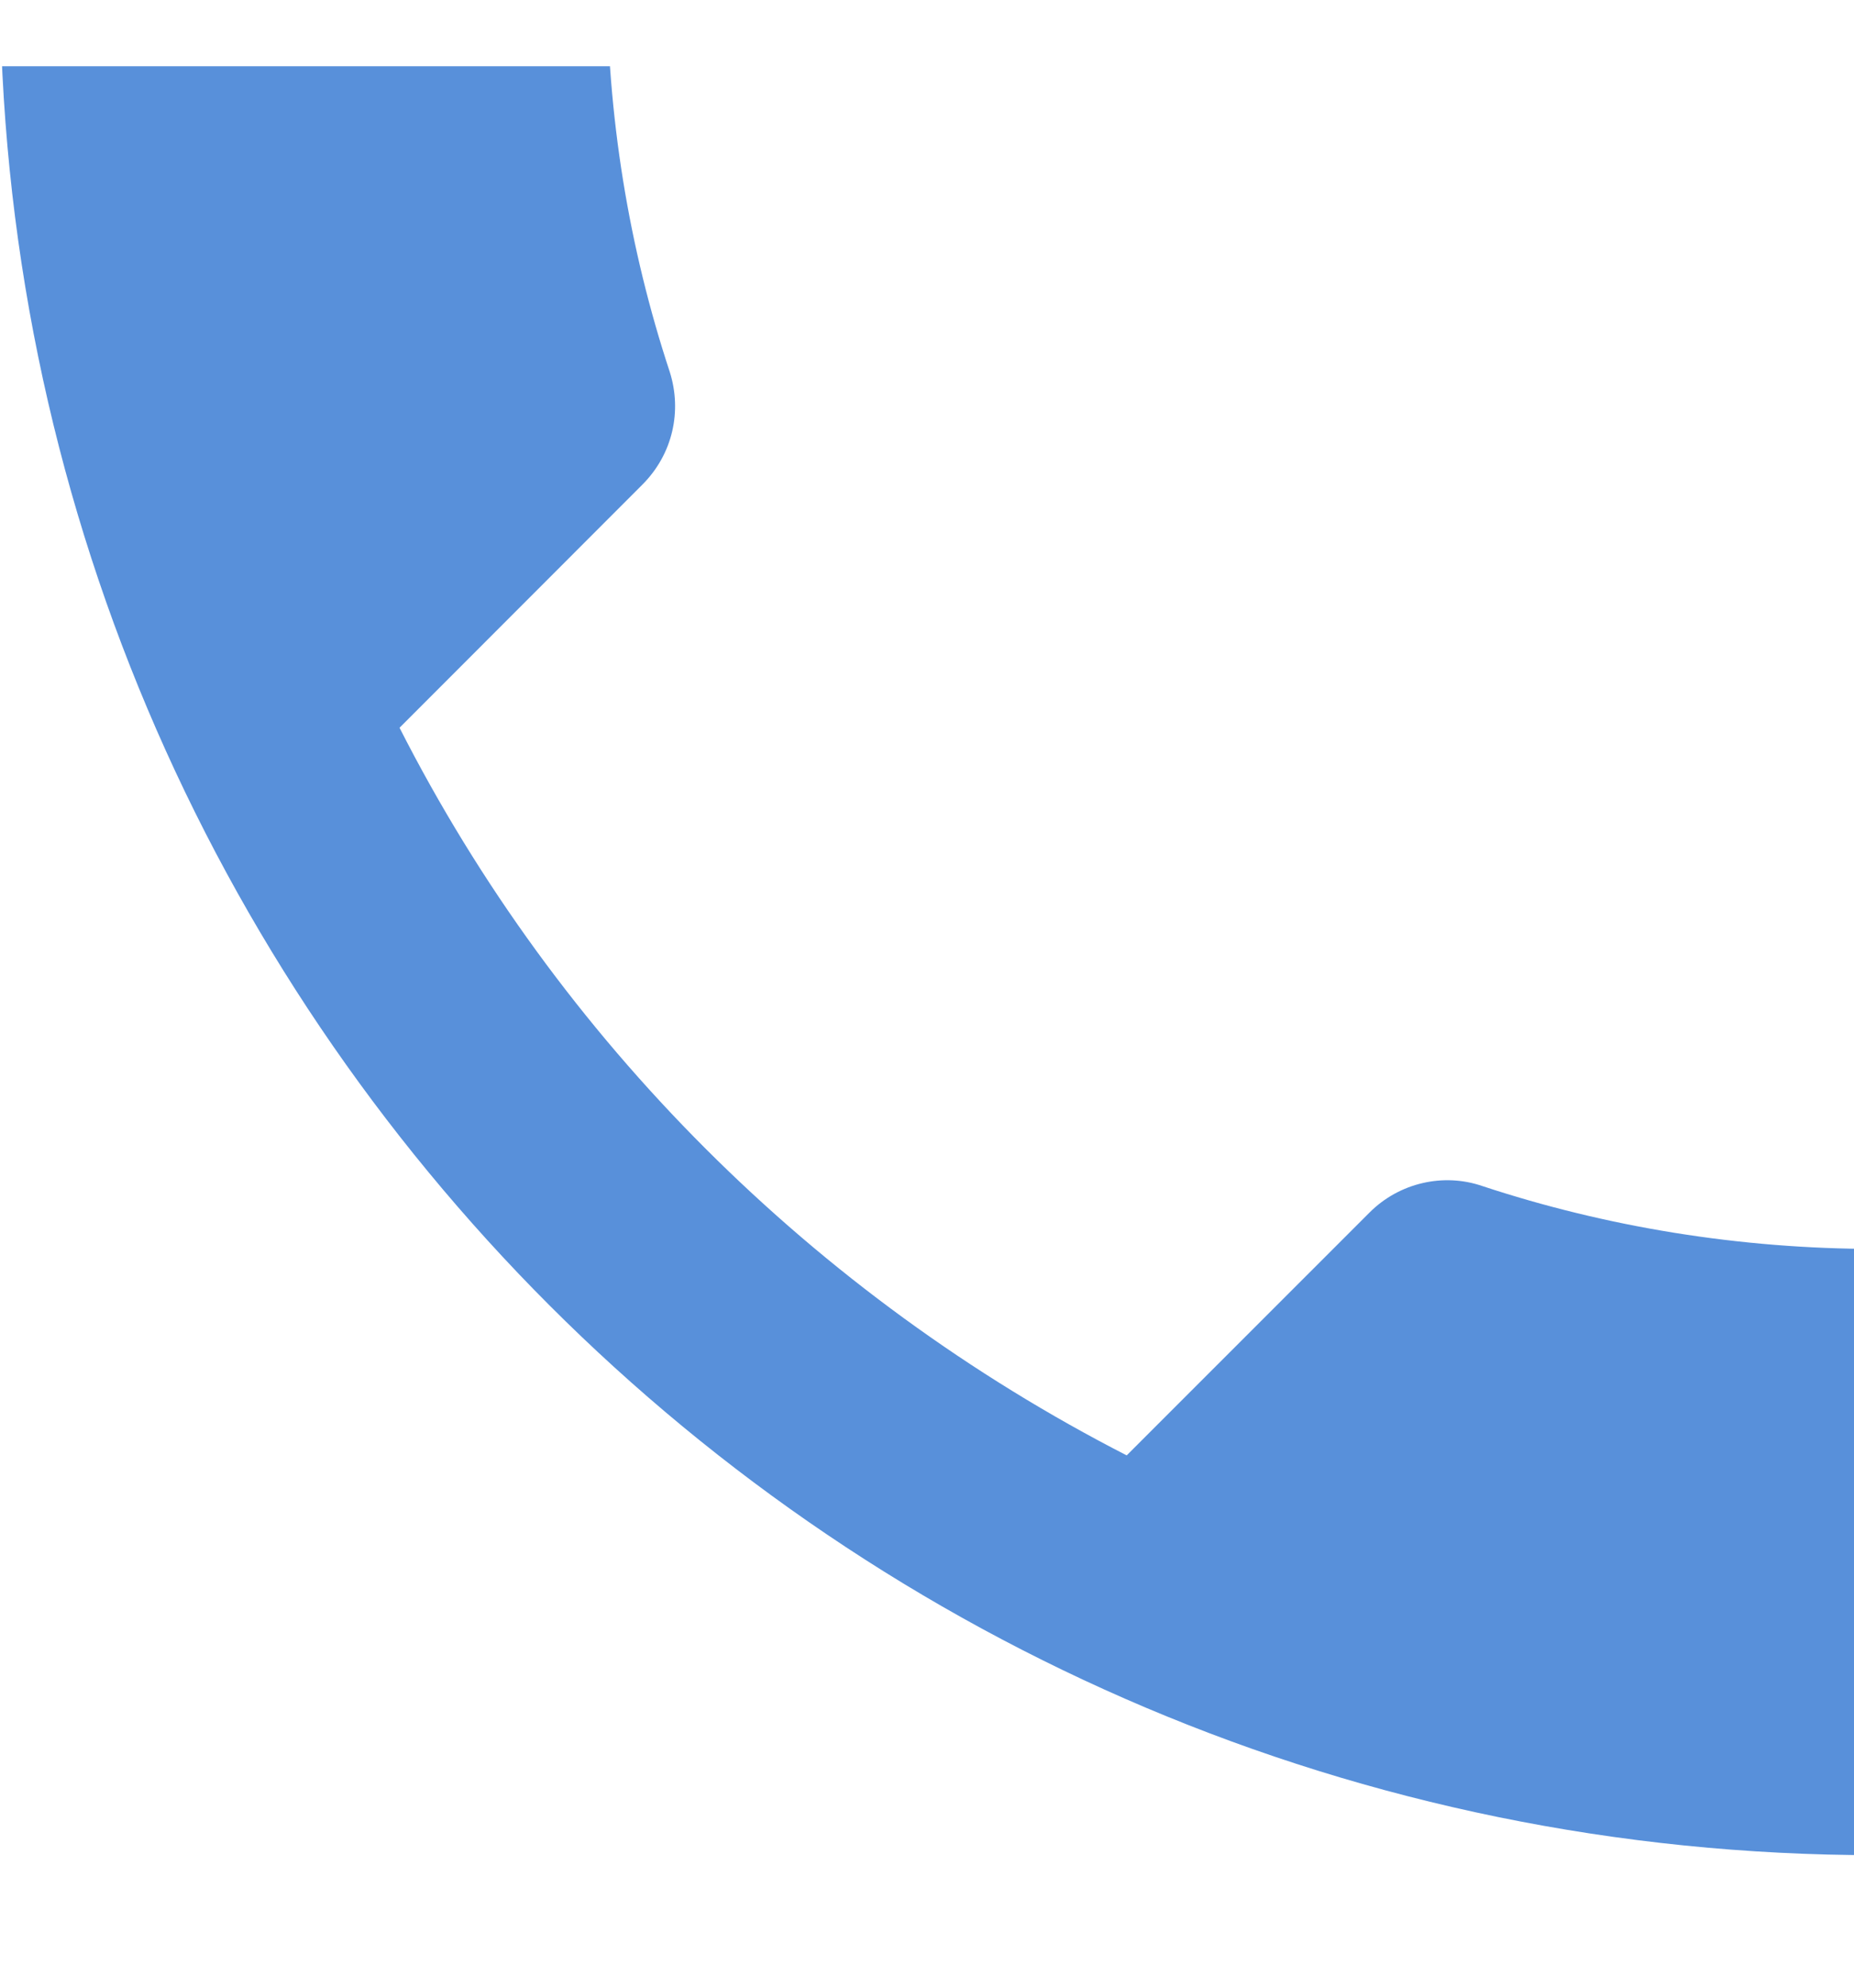 <svg width="14" height="15" viewBox="0 0 14 15" fill="none" xmlns="http://www.w3.org/2000/svg">
<g clip-path="url(#clip0_13_1754)">
<path d="M3.017 5.492C4.217 7.85 6.15 9.775 8.508 10.983L10.342 9.15C10.567 8.925 10.9 8.85 11.192 8.95C12.125 9.258 13.133 9.425 14.167 9.425C14.625 9.425 15 9.8 15 10.258V13.167C15 13.625 14.625 14 14.167 14C6.342 14 0 7.658 0 -0.167C0 -0.625 0.375 -1 0.833 -1H3.75C4.208 -1 4.583 -0.625 4.583 -0.167C4.583 0.875 4.75 1.875 5.058 2.808C5.15 3.1 5.083 3.425 4.85 3.658L3.017 5.492Z" fill="#5890da"/>
</g>
<defs>
<clipPath id="clip0_13_1754">
<rect width="14" height="14" fill="white" transform="translate(0 0.5)"/>
</clipPath>
</defs>
</svg>
